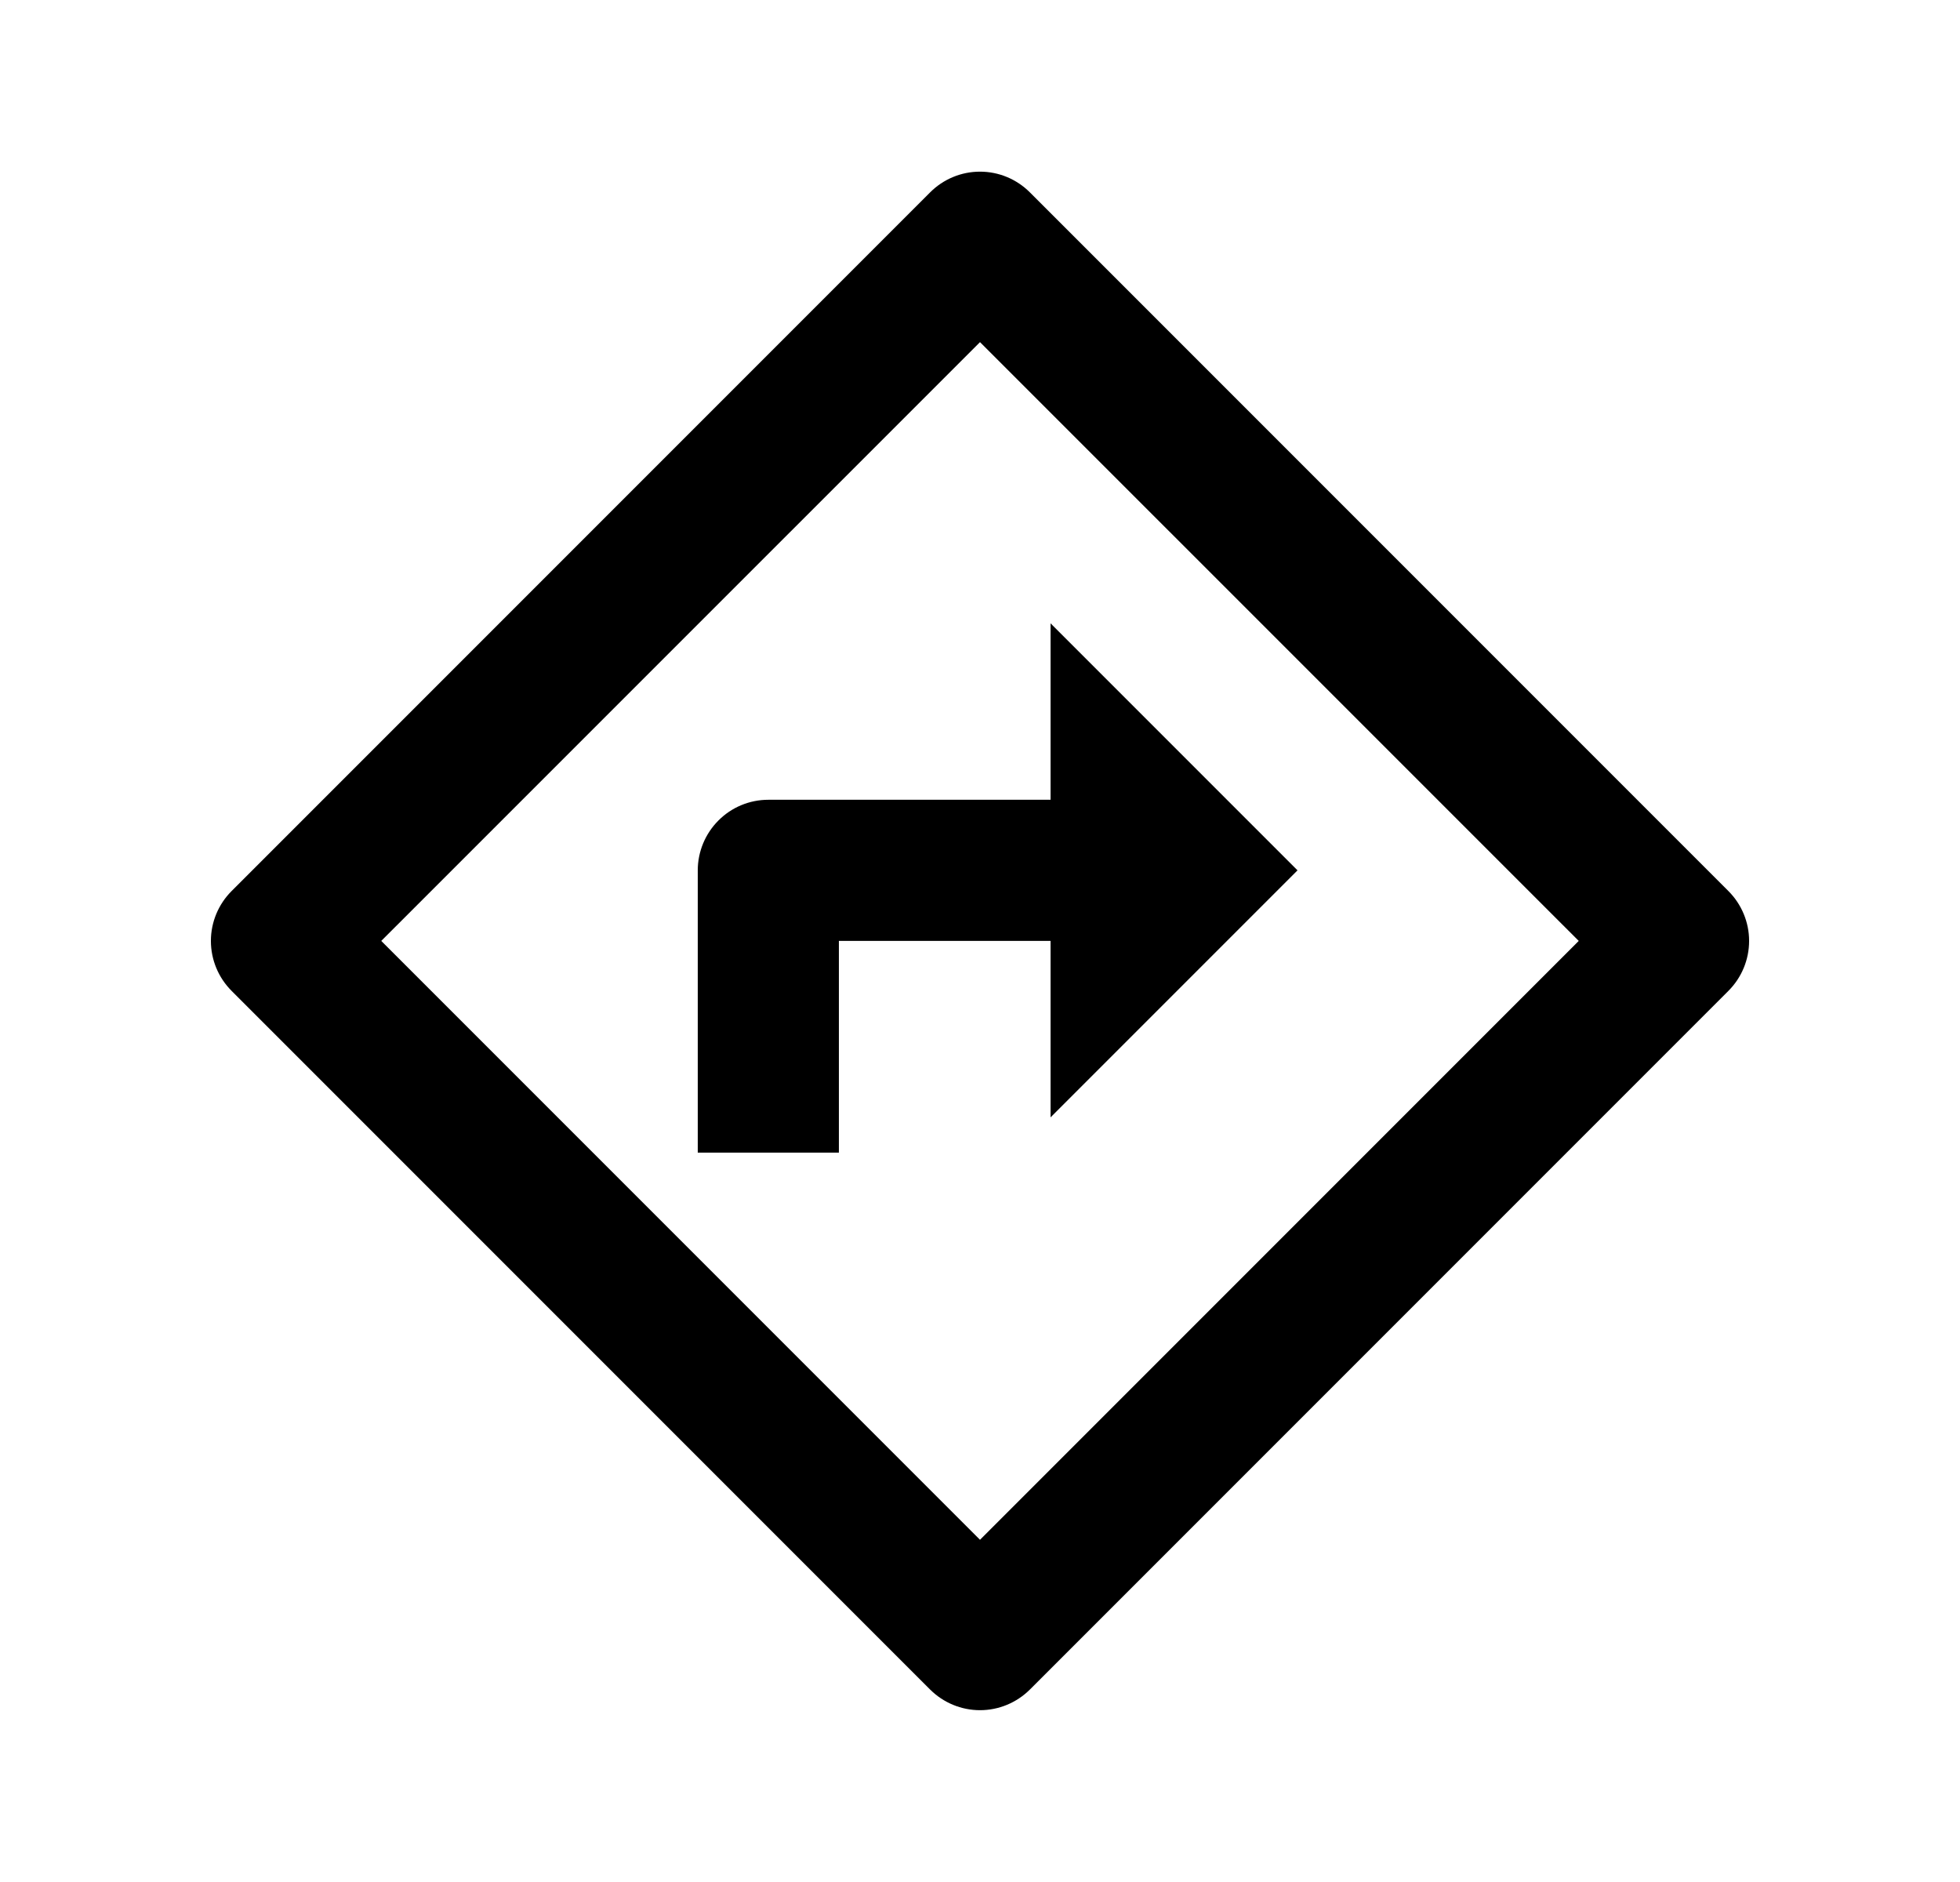 <svg width="25" height="24" viewBox="0 0 25 24" fill="none" xmlns="http://www.w3.org/2000/svg">
<path d="M12.5 4.363L4.863 11.999L12.5 19.636L20.137 11.999L12.5 4.363ZM13.136 2.453L22.046 11.363C22.215 11.532 22.31 11.761 22.31 11.999C22.31 12.238 22.215 12.467 22.046 12.636L13.136 21.546C12.967 21.714 12.739 21.809 12.5 21.809C12.261 21.809 12.033 21.714 11.864 21.546L2.954 12.636C2.785 12.467 2.69 12.238 2.69 11.999C2.69 11.761 2.785 11.532 2.954 11.363L11.864 2.453C12.033 2.284 12.261 2.189 12.5 2.189C12.739 2.189 12.967 2.284 13.136 2.453ZM13.4 10.199V7.949L16.55 11.099L13.4 14.249V11.999H10.7V14.699H8.9V11.099C8.9 10.861 8.995 10.632 9.164 10.463C9.332 10.294 9.561 10.199 9.8 10.199H13.4Z" fill="#0A0D14" style="fill:#0A0D14;fill:color(display-p3 0.039 0.051 0.078);fill-opacity:1;"/>
</svg>
